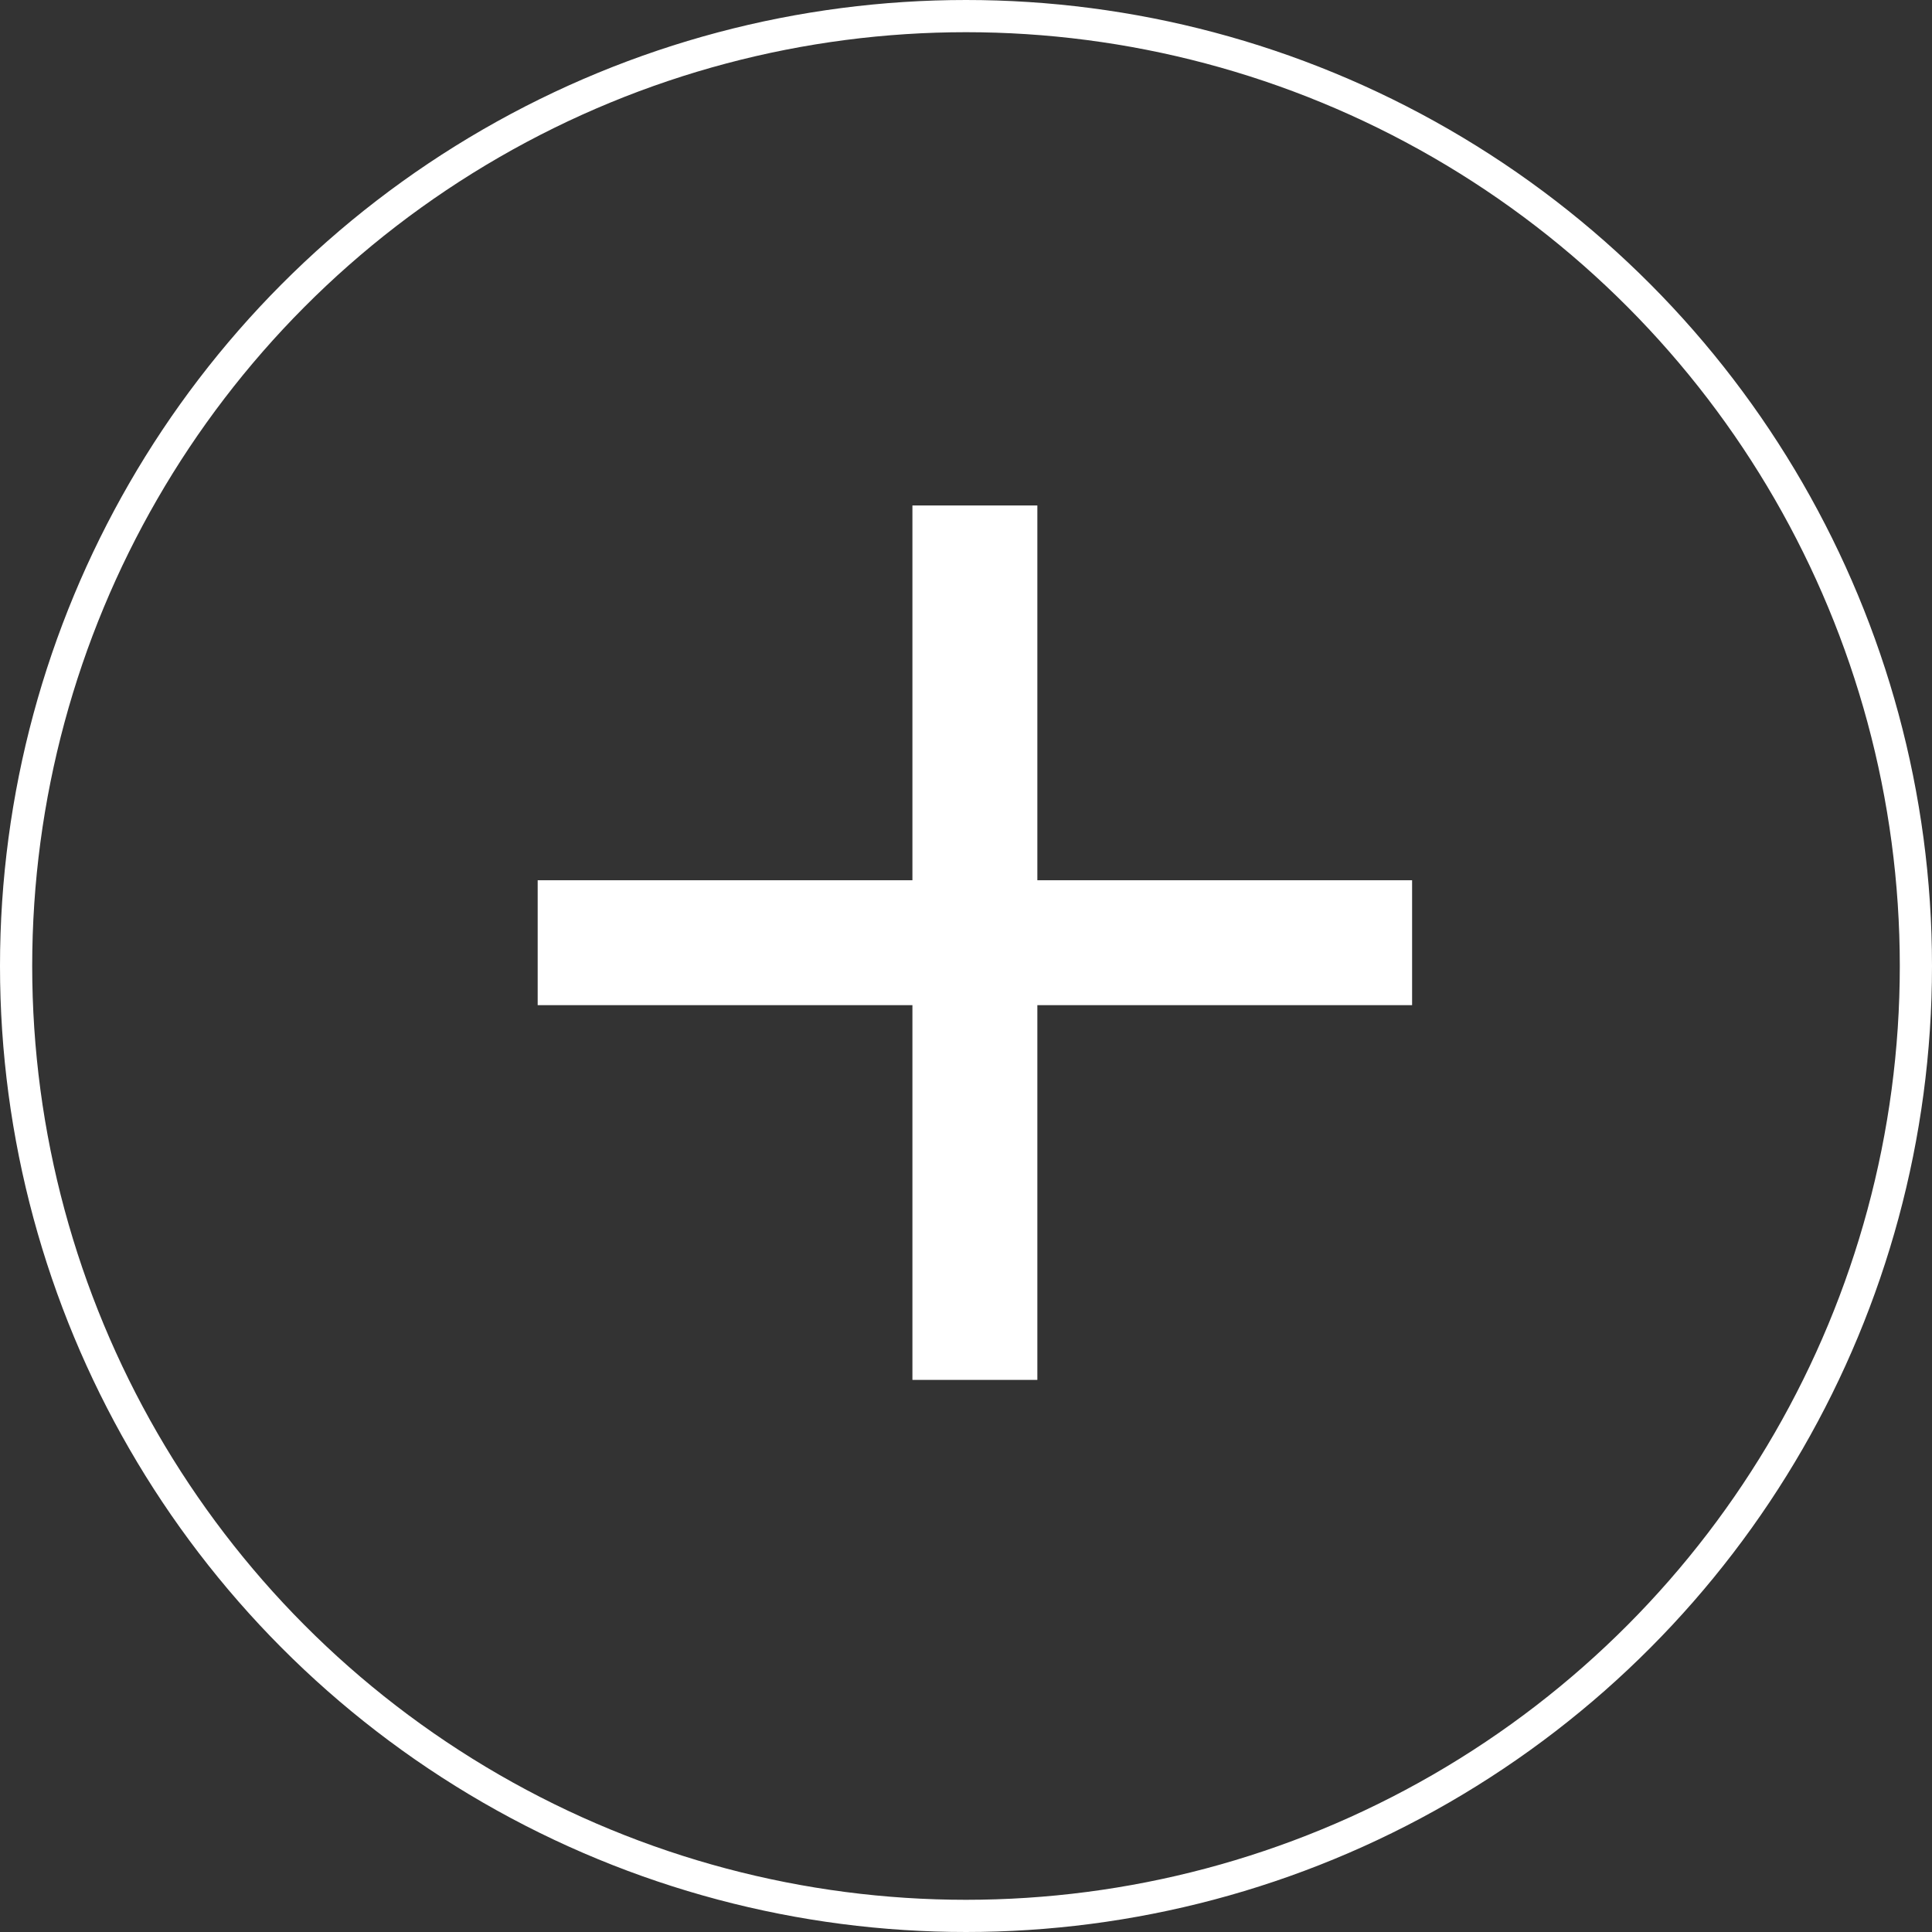 <svg width="60" height="60" viewBox="0 0 60 60" fill="none" xmlns="http://www.w3.org/2000/svg">
<rect x="0" y="0" width="60" height="60" fill="#333333" stroke="none"/>
<circle cx="30" cy="30" r="29.5" stroke="white"/>
<path d="M43.854 31.216H32.216V42.854H28.336V31.216H16.698V27.337H28.336V15.698H32.216V27.337H43.854V31.216Z" fill="white"/>
</svg>
